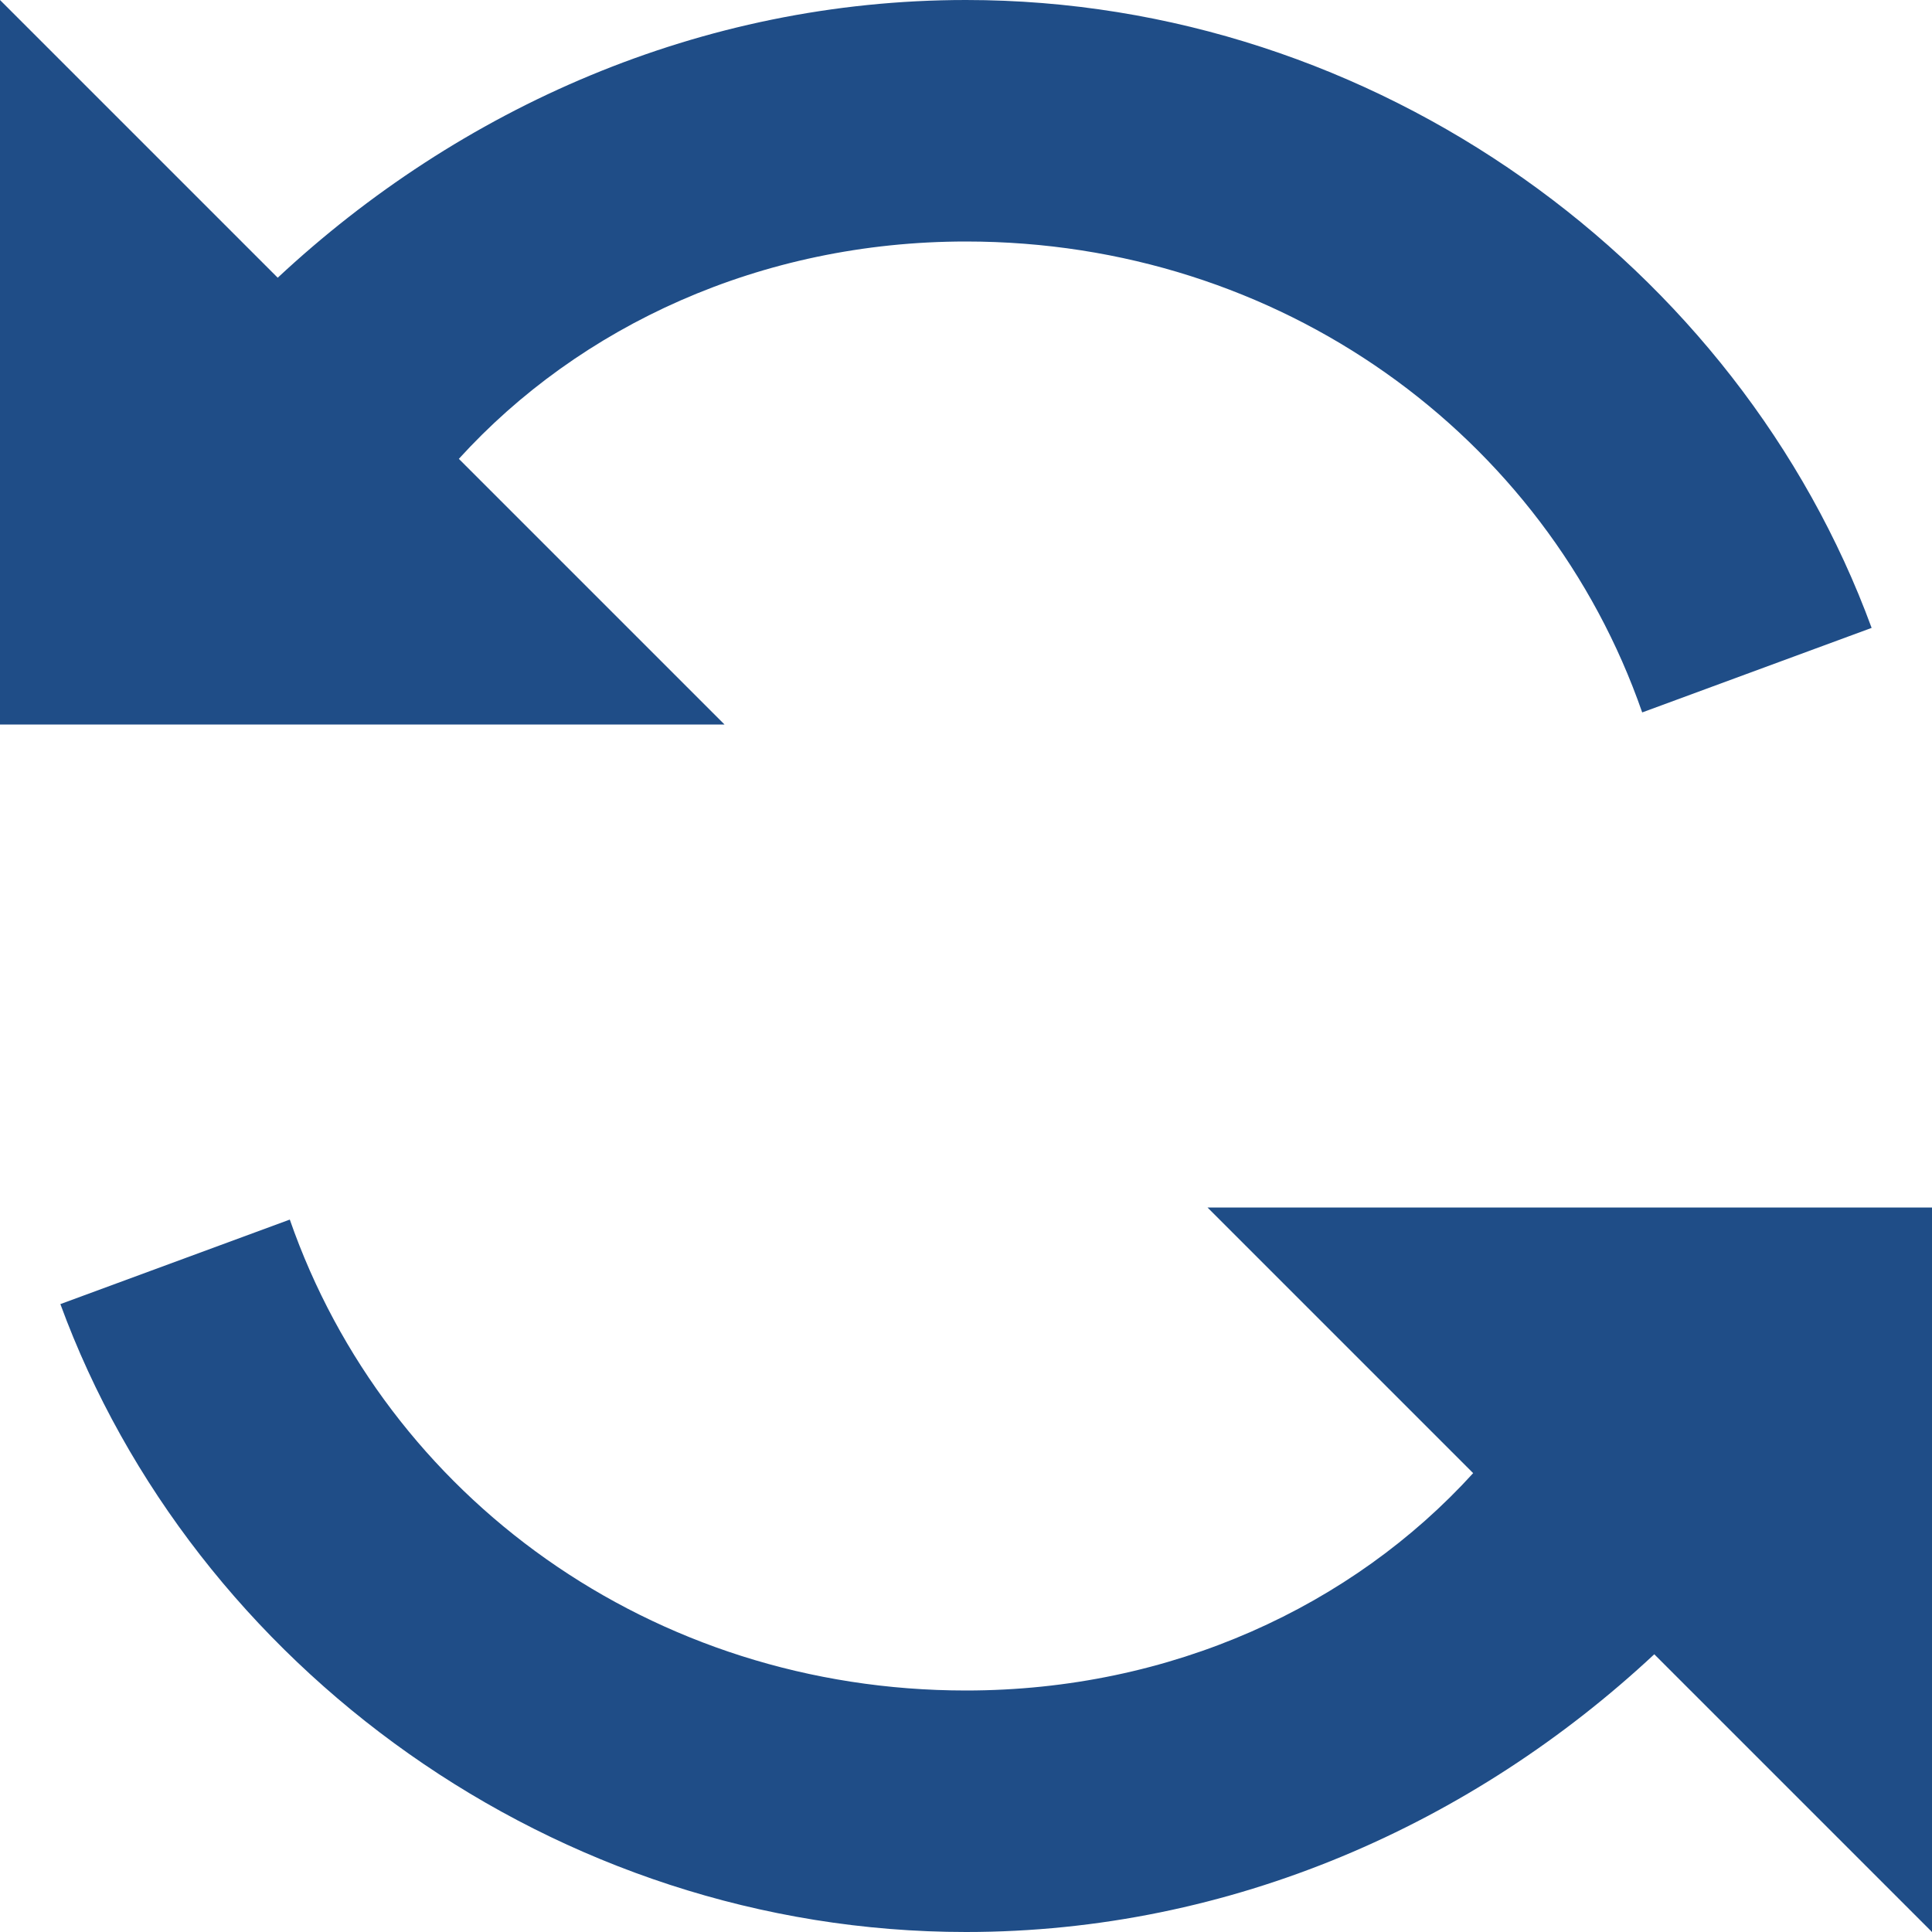 <!DOCTYPE svg PUBLIC "-//W3C//DTD SVG 1.1//EN" "http://www.w3.org/Graphics/SVG/1.1/DTD/svg11.dtd"><svg xmlns="http://www.w3.org/2000/svg" width="16" height="16" viewBox="0 0 16 16" preserveAspectRatio="xMinYMid meet" overflow="visible"><path d="M0 0v6h6L3.8 3.8C4.8 2.7 6.3 2 8 2c2.6 0 4.8 1.6 5.6 3.9l1.9-.7C14.4 2.2 11.4 0 8 0 5.8 0 3.8.9 2.3 2.3L0 0zm8 14c-2.6 0-4.8-1.6-5.6-3.9l-1.9.7C1.6 13.8 4.6 16 8 16c2.2 0 4.2-.9 5.7-2.3L16 16v-6h-6l2.2 2.2C11.2 13.3 9.7 14 8 14" fill="#1F4D87"/></svg>